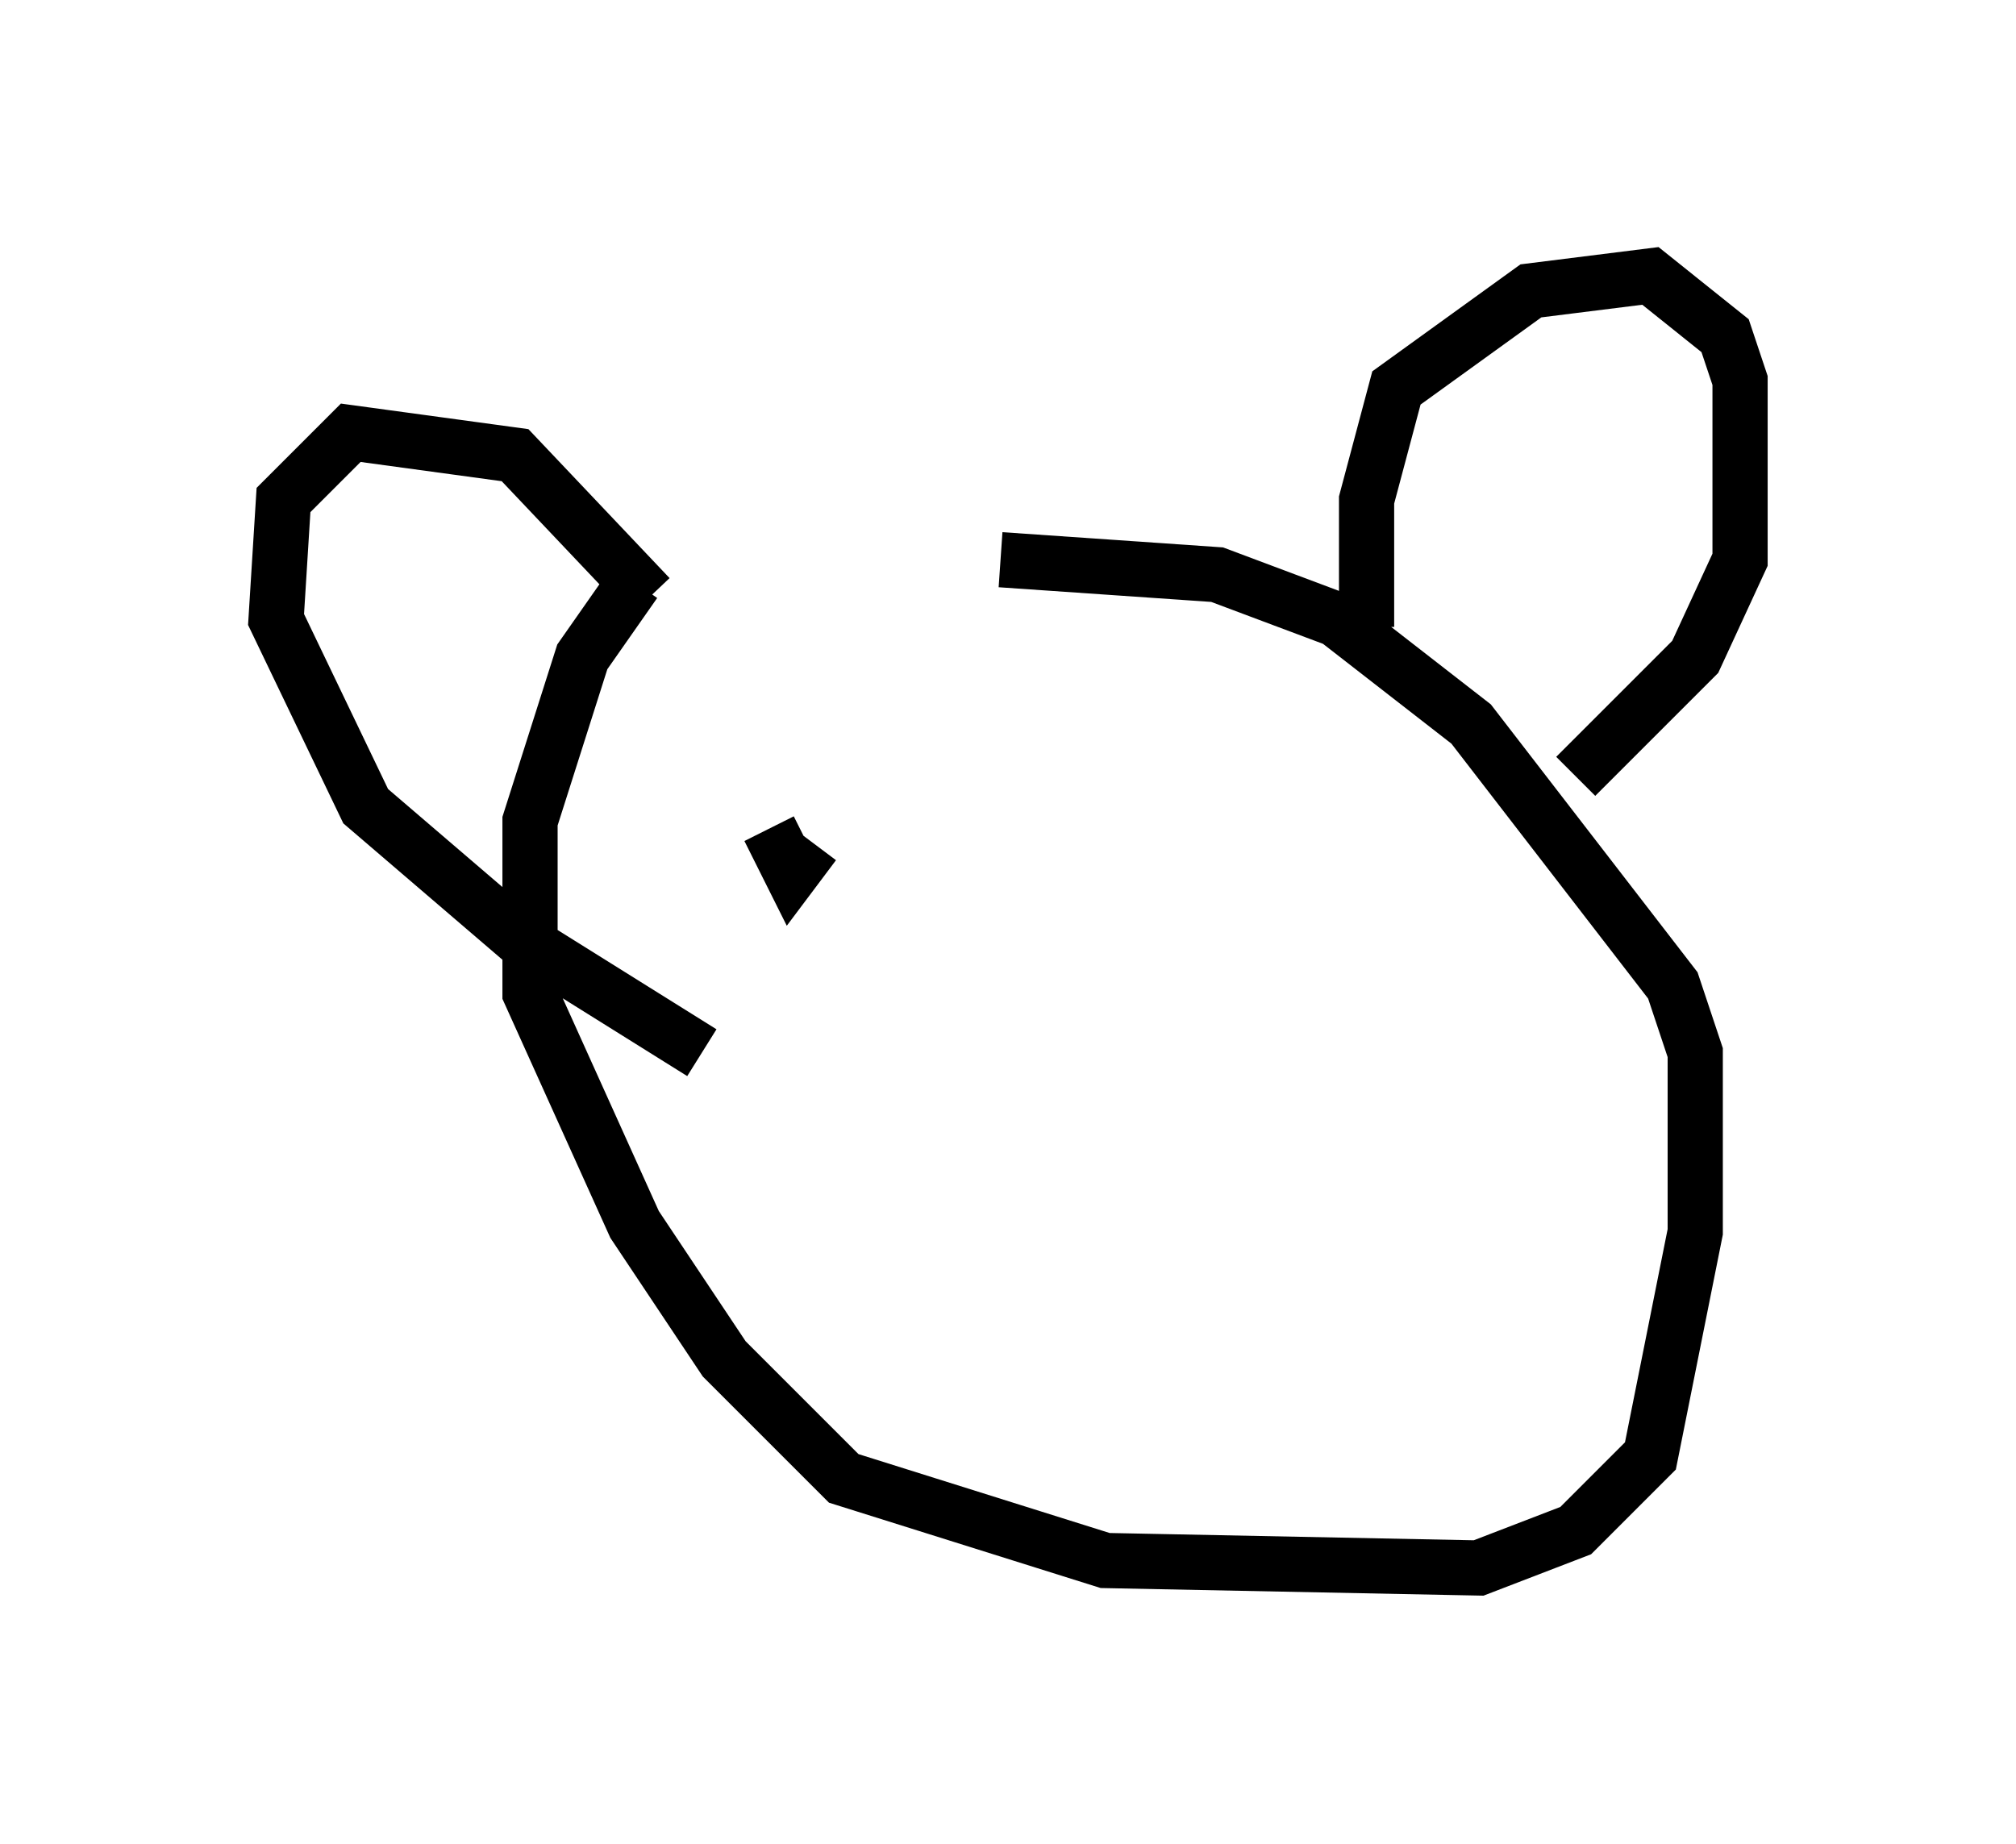 <?xml version="1.0" encoding="utf-8" ?>
<svg baseProfile="full" height="33.41" version="1.1" width="36.522" xmlns="http://www.w3.org/2000/svg" xmlns:ev="http://www.w3.org/2001/xml-events" xmlns:xlink="http://www.w3.org/1999/xlink"><defs /><rect fill="white" height="33.41" width="36.522" x="0" y="0" /><path d="M15.961, 10.548 m-4.465, 0.0 l-0.947, 1.353 -0.947, 2.977 l0.0, 3.112 1.894, 4.195 l1.624, 2.436 2.165, 2.165 l4.736, 1.488 6.766, 0.135 l1.759, -0.677 1.353, -1.353 l0.812, -4.059 0.0, -3.248 l-0.406, -1.218 -3.654, -4.736 l-2.436, -1.894 -2.165, -0.812 l-3.924, -0.271 m6.631, 1.218 l0.0, -2.3 0.541, -2.03 l2.436, -1.759 2.165, -0.271 l1.353, 1.083 0.271, 0.812 l0.0, 3.248 -0.812, 1.759 l-2.165, 2.165 m-16.779, -3.248 l-2.436, -2.571 -2.977, -0.406 l-1.218, 1.218 -0.135, 2.165 l1.624, 3.383 2.842, 2.436 l3.248, 2.03 m1.218, -4.059 l0.406, 0.812 0.406, -0.541 " fill="none" stroke="black" stroke-width="1" /></svg>